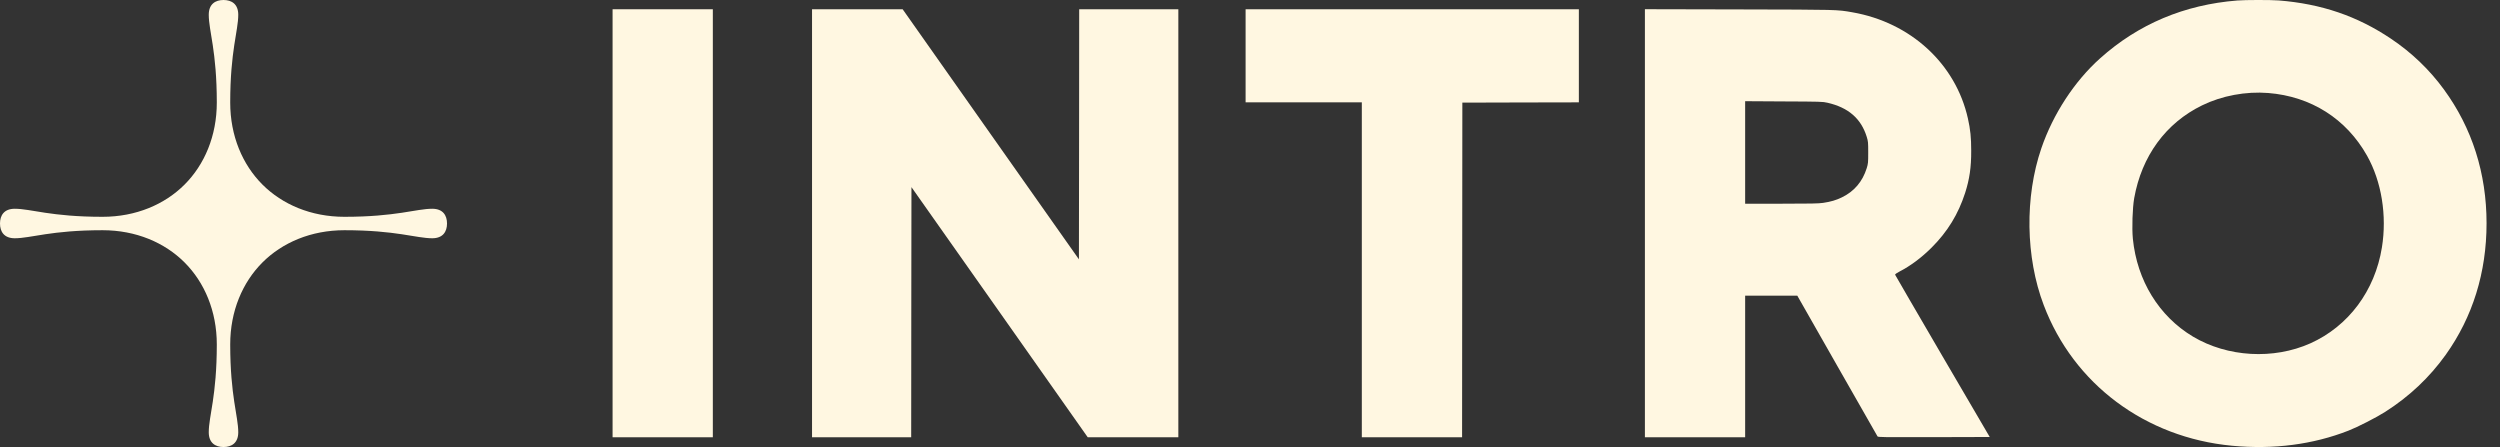 <svg width="151" height="27" viewBox="0 0 151 27" fill="none" xmlns="http://www.w3.org/2000/svg">
<rect x="0" y="0" width="151" height="27" fill="#333333" stroke="none"/>
<path d="M135.133 0.03C131.933 0.283 129.158 1.454 126.846 3.524C125.295 4.911 124.004 6.891 123.296 8.96C122.291 11.901 122.344 15.535 123.439 18.422C125.242 23.194 129.574 26.431 134.817 26.923C137.326 27.159 139.705 26.85 141.854 26.008C142.393 25.799 143.551 25.206 144.06 24.88C145.524 23.949 146.742 22.798 147.723 21.427C149.353 19.141 150.188 16.456 150.188 13.485C150.188 10.471 149.317 7.733 147.613 5.404C146.738 4.206 145.667 3.178 144.416 2.339C142.376 0.969 140.207 0.23 137.632 0.027C137.143 -0.01 135.629 -0.01 135.133 0.03ZM137 5.617C139.585 5.823 141.714 7.174 142.969 9.403C143.847 10.966 144.18 13.019 143.867 14.949C143.444 17.567 141.844 19.707 139.545 20.738C137.319 21.733 134.541 21.573 132.458 20.332C130.406 19.105 129.078 16.949 128.825 14.423C128.762 13.778 128.802 12.56 128.905 11.971C129.358 9.426 130.815 7.433 133.004 6.365C134.202 5.78 135.646 5.51 137 5.617Z" fill="#FFF7E1"/>
<path d="M37 13.485V26.411H40.028H43.055V13.485V0.559H40.028H37V13.485Z" fill="#FFF7E1"/>
<path d="M49.047 13.485V26.411H52.041H55.036L55.042 18.858L55.052 11.303L60.376 18.855L65.699 26.411H68.437H71.172V13.485V0.559H68.178H65.183L65.177 8.112L65.167 15.664L59.843 8.112L54.52 0.559H51.785H49.047V13.485Z" fill="#FFF7E1"/>
<path d="M75.234 3.371V6.182H78.744H82.254V16.297V26.411H85.282H88.31L88.317 16.303L88.326 6.199L91.847 6.189L95.363 6.182V3.371V0.559H85.299H75.234V3.371Z" fill="#FFF7E1"/>
<path d="M99.352 13.482V26.411H102.379H105.407V22.136V17.86H106.984H108.558L110.96 22.079C112.281 24.401 113.379 26.324 113.402 26.358C113.438 26.408 113.705 26.411 116.809 26.404L120.179 26.394L117.328 21.52C115.764 18.838 114.473 16.623 114.466 16.596C114.46 16.563 114.536 16.503 114.709 16.413C115.405 16.054 116.057 15.565 116.672 14.952C117.634 13.991 118.279 12.936 118.695 11.649C118.958 10.827 119.065 10.105 119.061 9.11C119.061 8.302 119.011 7.826 118.862 7.157C118.123 3.853 115.405 1.355 111.878 0.742C110.95 0.579 111.08 0.583 105.067 0.569L99.352 0.556V13.482ZM110.381 6.206C111.642 6.495 112.41 7.164 112.75 8.262C112.836 8.544 112.84 8.594 112.84 9.21C112.84 9.825 112.836 9.875 112.75 10.158C112.497 10.967 111.994 11.562 111.249 11.921C110.9 12.091 110.584 12.184 110.115 12.254C109.845 12.294 109.373 12.304 107.596 12.304H105.407V9.207V6.112L107.746 6.126C109.965 6.136 110.095 6.139 110.381 6.206Z" fill="#FFF7E1"/>
<path d="M11.148 15.852C12.351 17.055 13.095 18.79 13.095 20.803C13.095 23.93 12.609 25.133 12.609 26.109C12.609 26.753 13.008 27 13.5 27C13.992 27 14.391 26.753 14.391 26.109C14.391 25.133 13.905 23.93 13.905 20.803C13.905 18.79 14.649 17.055 15.852 15.852C17.055 14.649 18.79 13.905 20.803 13.905C23.93 13.905 25.133 14.391 26.109 14.391C26.753 14.391 27 13.992 27 13.5C27 13.008 26.753 12.609 26.109 12.609C25.133 12.609 23.93 13.095 20.803 13.095C18.79 13.095 17.055 12.351 15.852 11.148C14.649 9.945 13.905 8.21 13.905 6.197C13.905 3.07 14.391 1.867 14.391 0.891C14.391 0.247 13.992 0 13.5 0C13.008 0 12.609 0.247 12.609 0.891C12.609 1.867 13.095 3.07 13.095 6.197C13.095 8.21 12.351 9.945 11.148 11.148C9.945 12.351 8.21 13.095 6.197 13.095C3.07 13.095 1.867 12.609 0.891 12.609C0.247 12.609 0 13.008 0 13.5C0 13.992 0.247 14.391 0.891 14.391C1.867 14.391 3.07 13.905 6.197 13.905C8.21 13.905 9.945 14.649 11.148 15.852Z" fill="#FFF7E1"/>
</svg>
